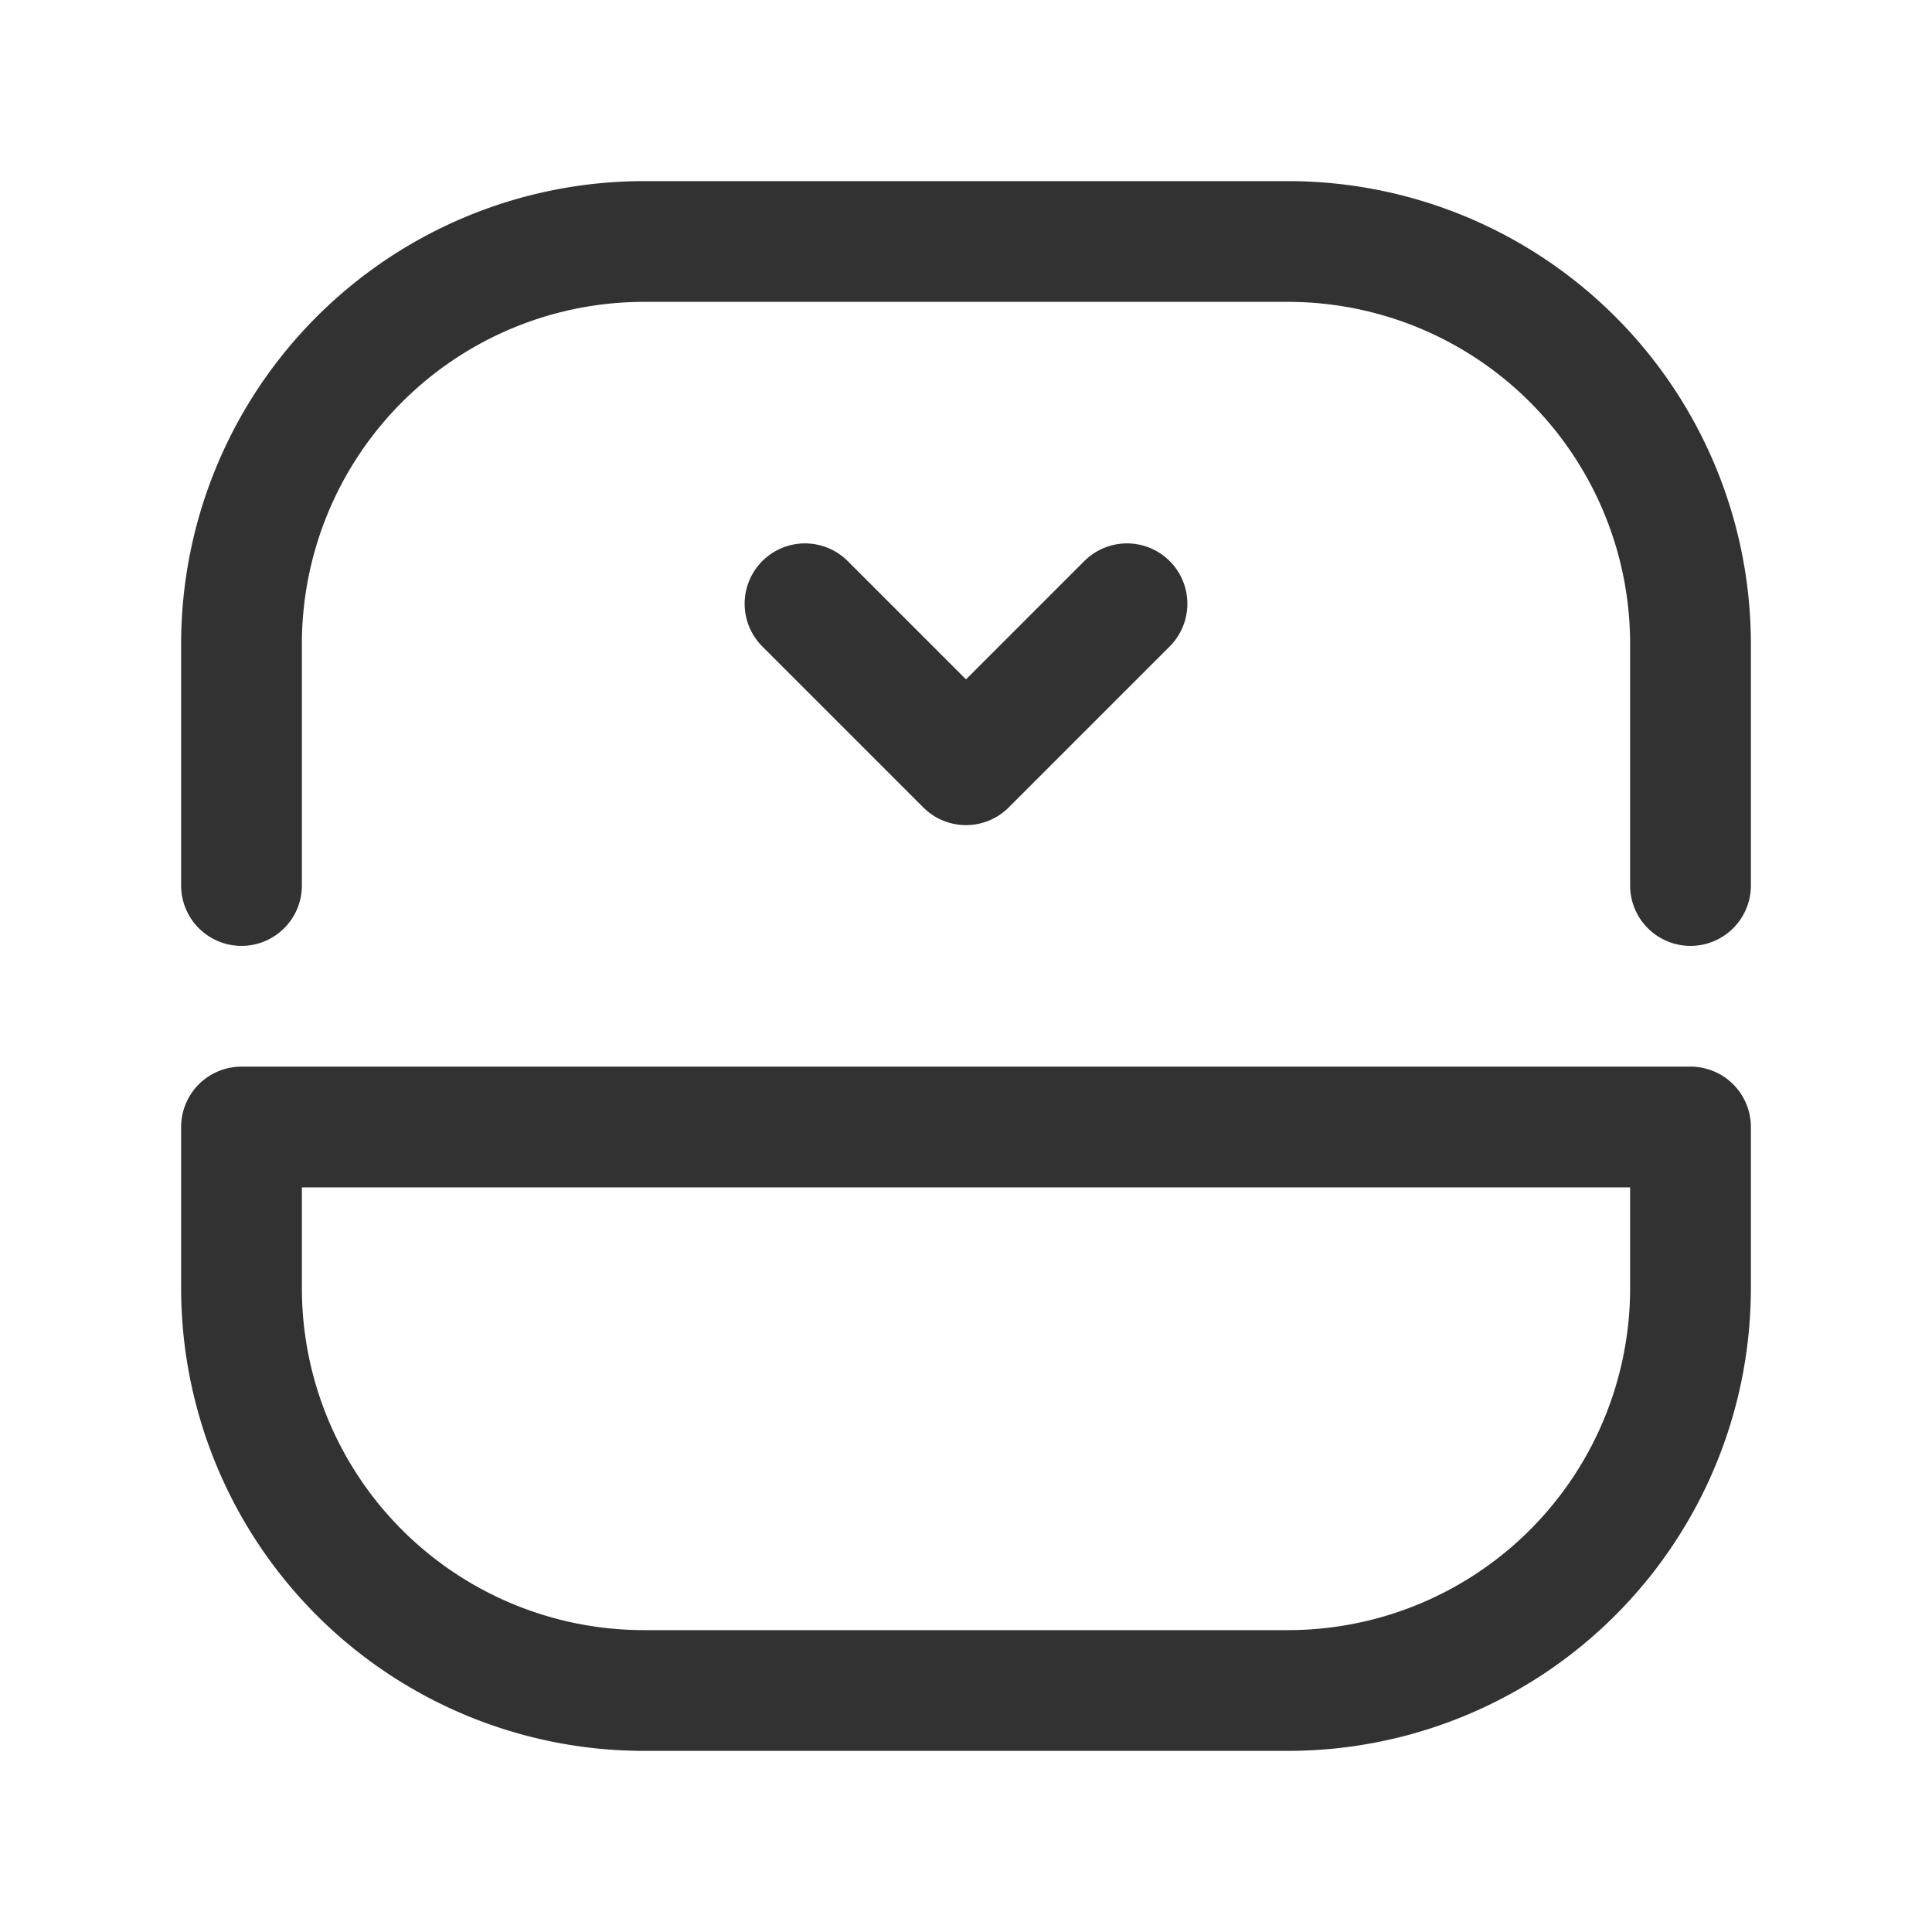 <svg id="Layer_3" data-name="Layer 3" xmlns="http://www.w3.org/2000/svg" viewBox="0 0 24 24"><g id="Layer_22" data-name="Layer 22"><rect width="24" height="24" fill="none"/><path d="M10,7.5l2,2,2-2" fill="none" stroke="#323232" stroke-linecap="round" stroke-linejoin="round" stroke-width="1.5"/><path d="M3,11V8A5,5,0,0,1,8,3h8a5,5,0,0,1,5,5v3" fill="none" stroke="#323232" stroke-linecap="round" stroke-linejoin="round" stroke-width="1.5"/><path d="M21,14v2a5,5,0,0,1-5,5H8a5,5,0,0,1-5-5V14Z" fill="none" stroke="#323232" stroke-linecap="round" stroke-linejoin="round" stroke-width="1.5"/></g></svg>
